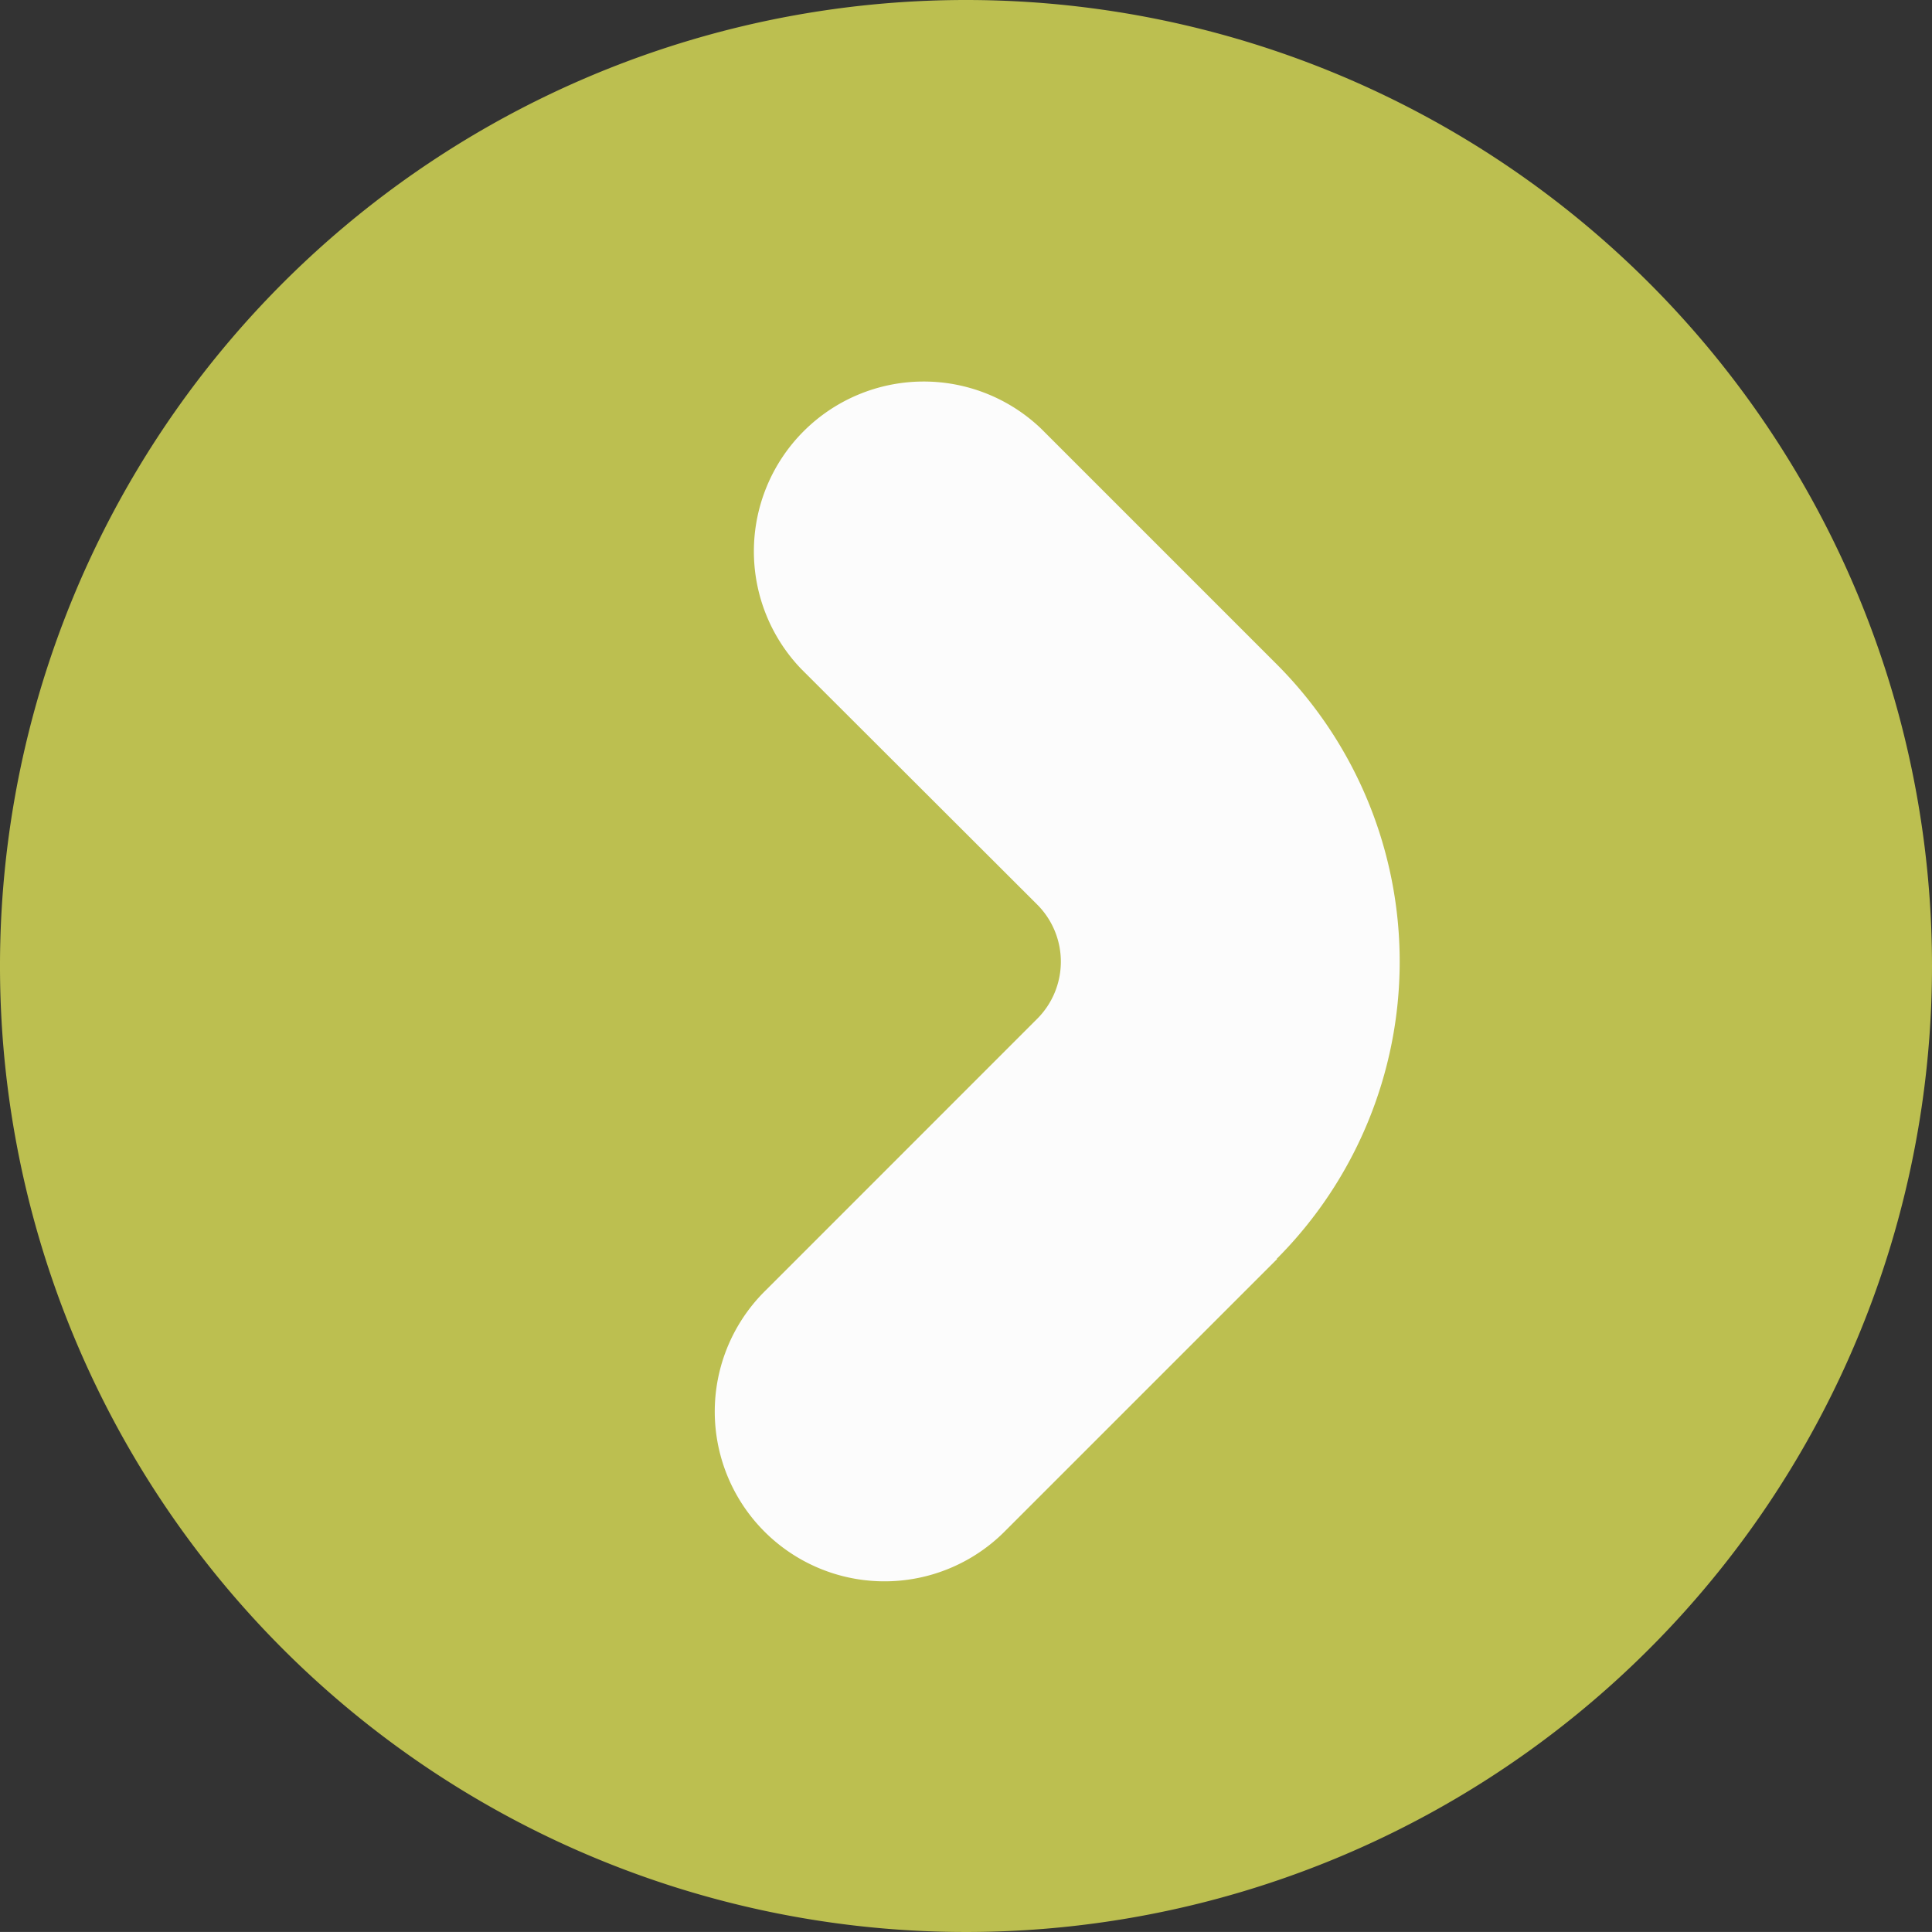 <svg xmlns="http://www.w3.org/2000/svg" xmlns:xlink="http://www.w3.org/1999/xlink" width="30.4" height="30.399" viewBox="0 0 30.4 30.399">
  <rect x="0" y="0" width="30.4" height="30.399" fill="#333333" stroke="none"/>
  <defs>
    <clipPath id="clip-path">
      <rect id="Rectángulo_28232" data-name="Rectángulo 28232" width="30.4" height="30.399" fill="none"/>
    </clipPath>
  </defs>
  <g id="Grupo_37984" data-name="Grupo 37984" transform="translate(0 0)">
    <g id="Grupo_26253" data-name="Grupo 26253" transform="translate(0 0)" clip-path="url(#clip-path)">
      <path id="Trazado_67547" data-name="Trazado 67547" d="M30.4,15.2A15.2,15.2,0,1,1,15.2,0,15.2,15.2,0,0,1,30.4,15.2" transform="translate(0 0)" fill="#bcbf50"/>
      <path id="Trazado_67548" data-name="Trazado 67548" d="M19.889,19.7l-4.263,4.263a2.671,2.671,0,1,1-3.778-3.776l4.264-4.265a1.271,1.271,0,0,0,0-1.8L12.4,10.416a2.672,2.672,0,0,1,3.778-3.778l3.705,3.705a6.622,6.622,0,0,1,0,9.354" transform="translate(0.207 0.11)" fill="#fcfcfc"/>
    </g>
  </g>
</svg>
